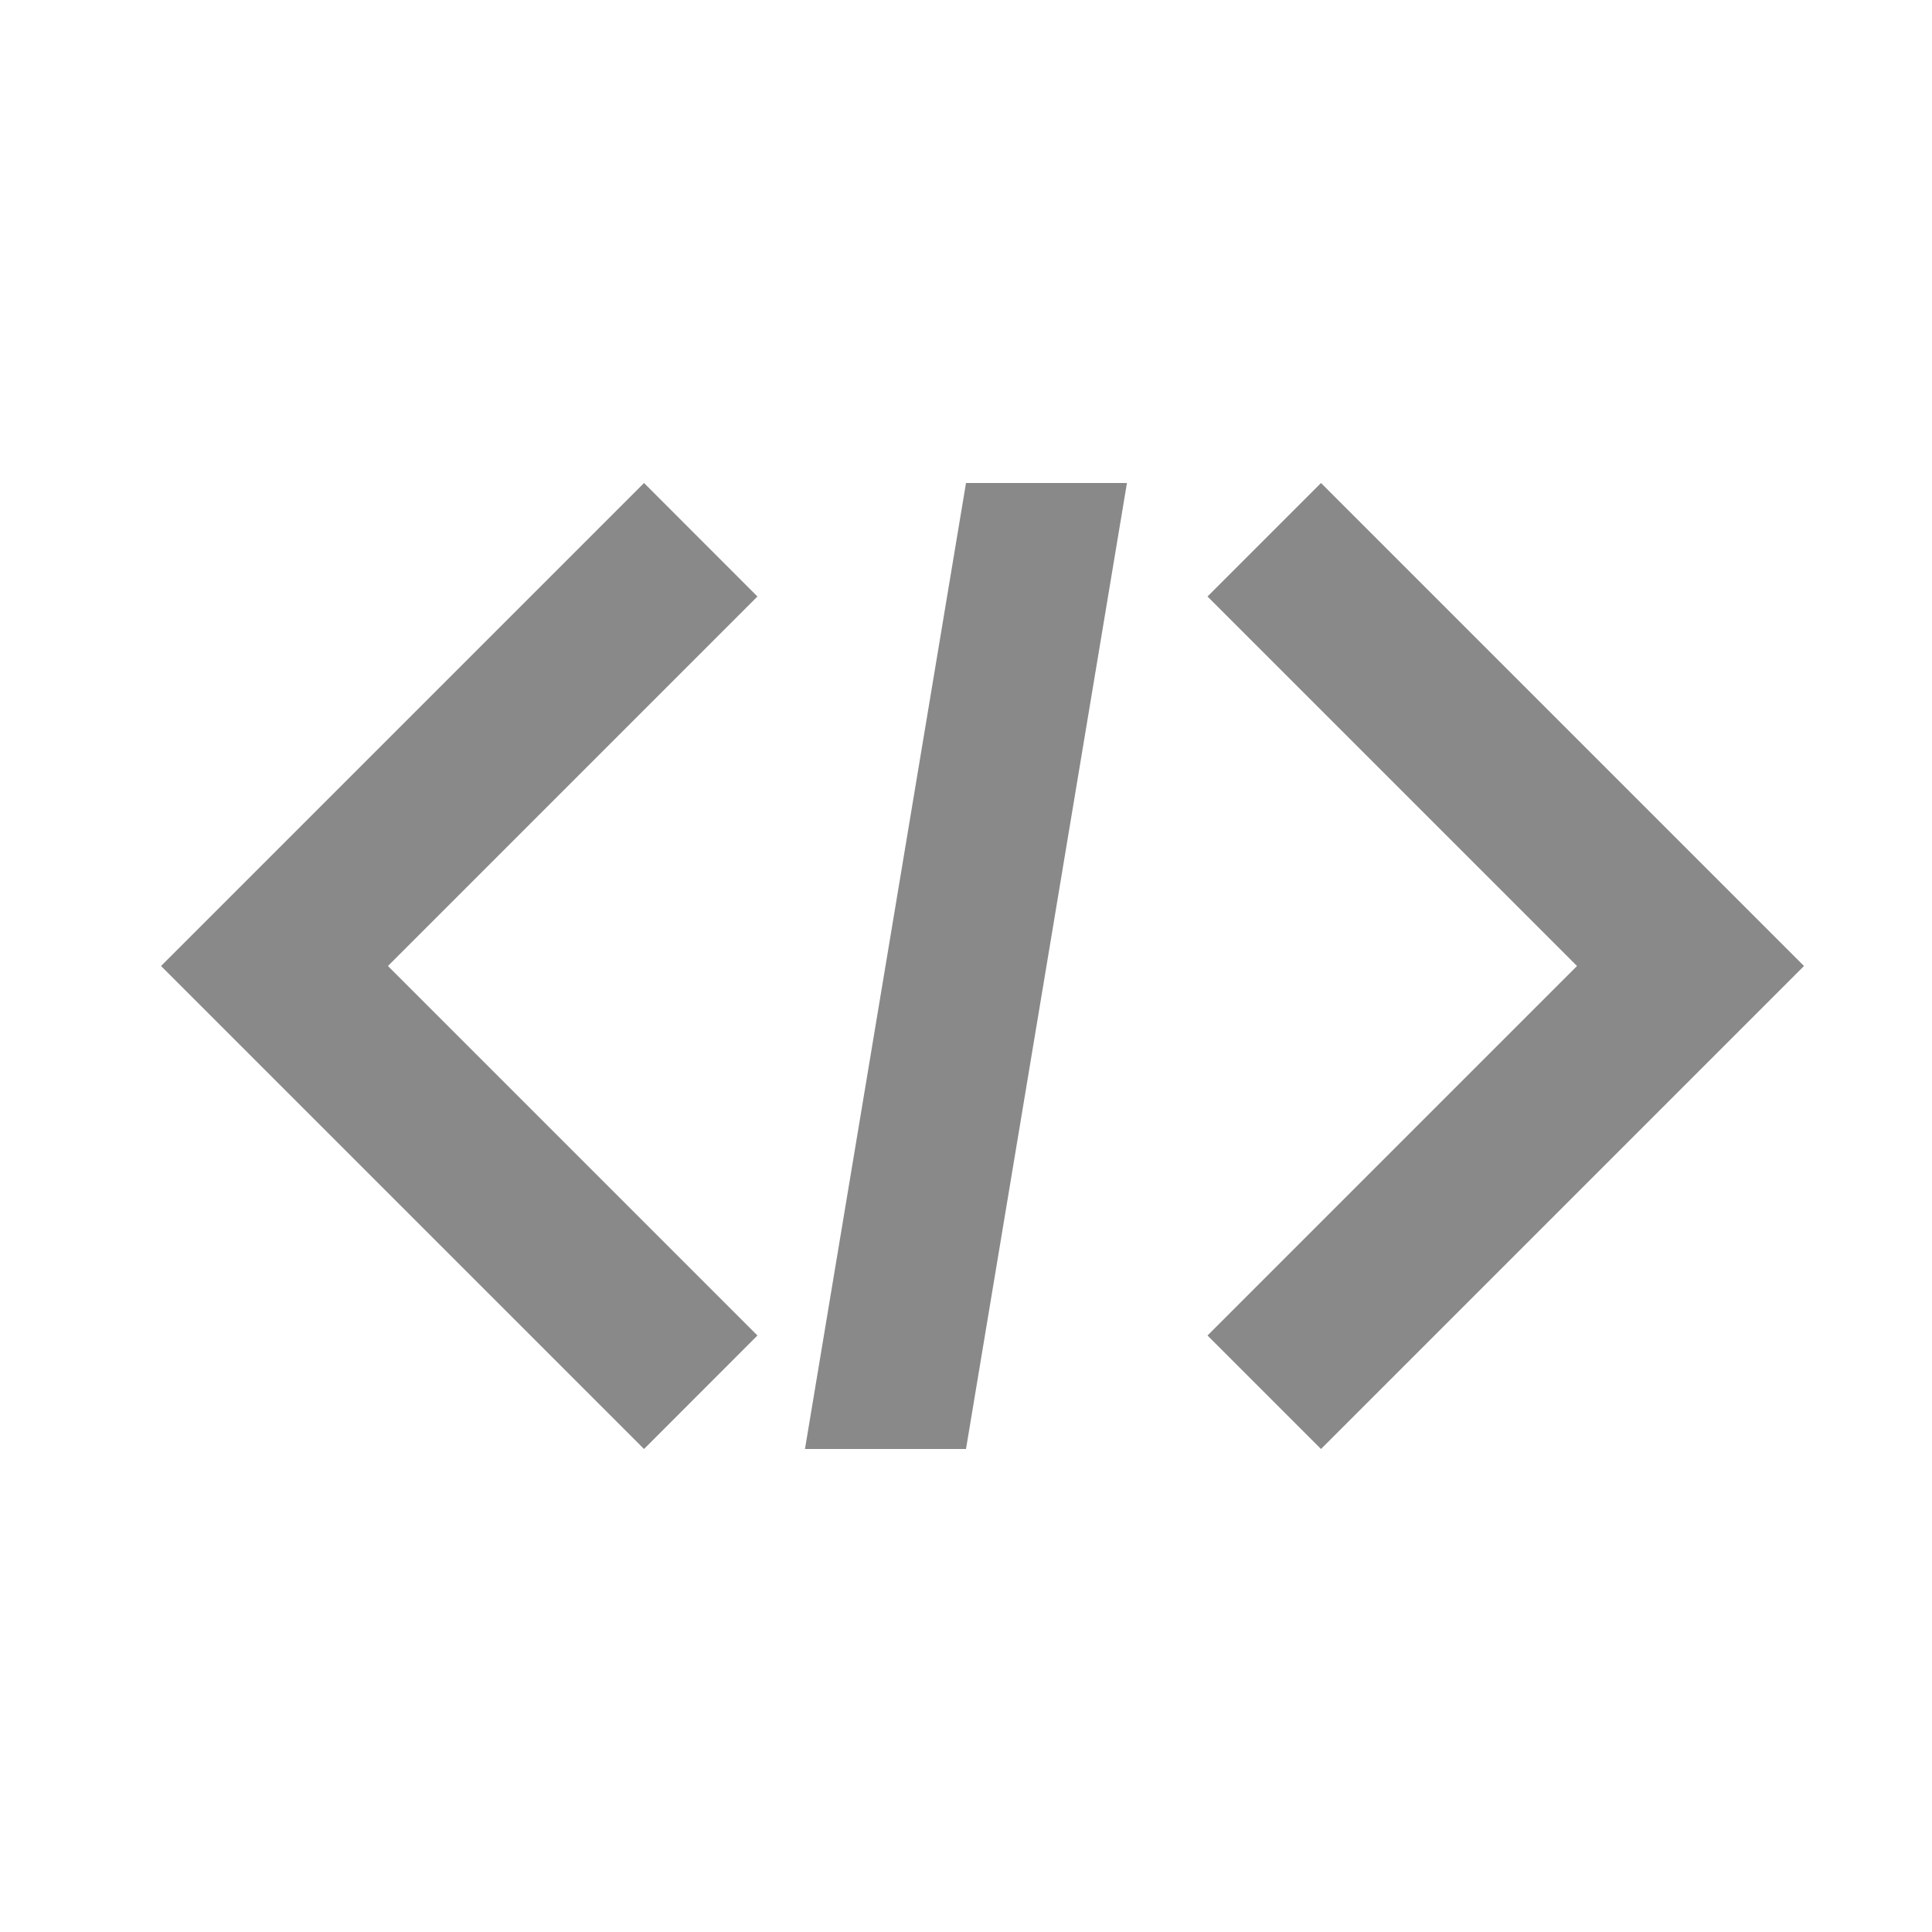 <svg width="20" height="20" viewBox="0 0 20 20" fill="none" xmlns="http://www.w3.org/2000/svg">
<path fill-rule="evenodd" clip-rule="evenodd" d="M7.841 13.825L4.016 10L7.841 6.175L6.667 5L1.667 10L6.667 15L7.841 13.825ZM12.5 6.175L16.325 10L12.5 13.825L13.675 15L18.675 10L13.675 5L12.5 6.175ZM10 5L11.666 5L10 15H8.333L10 5Z" fill="#898989"/>
</svg>
